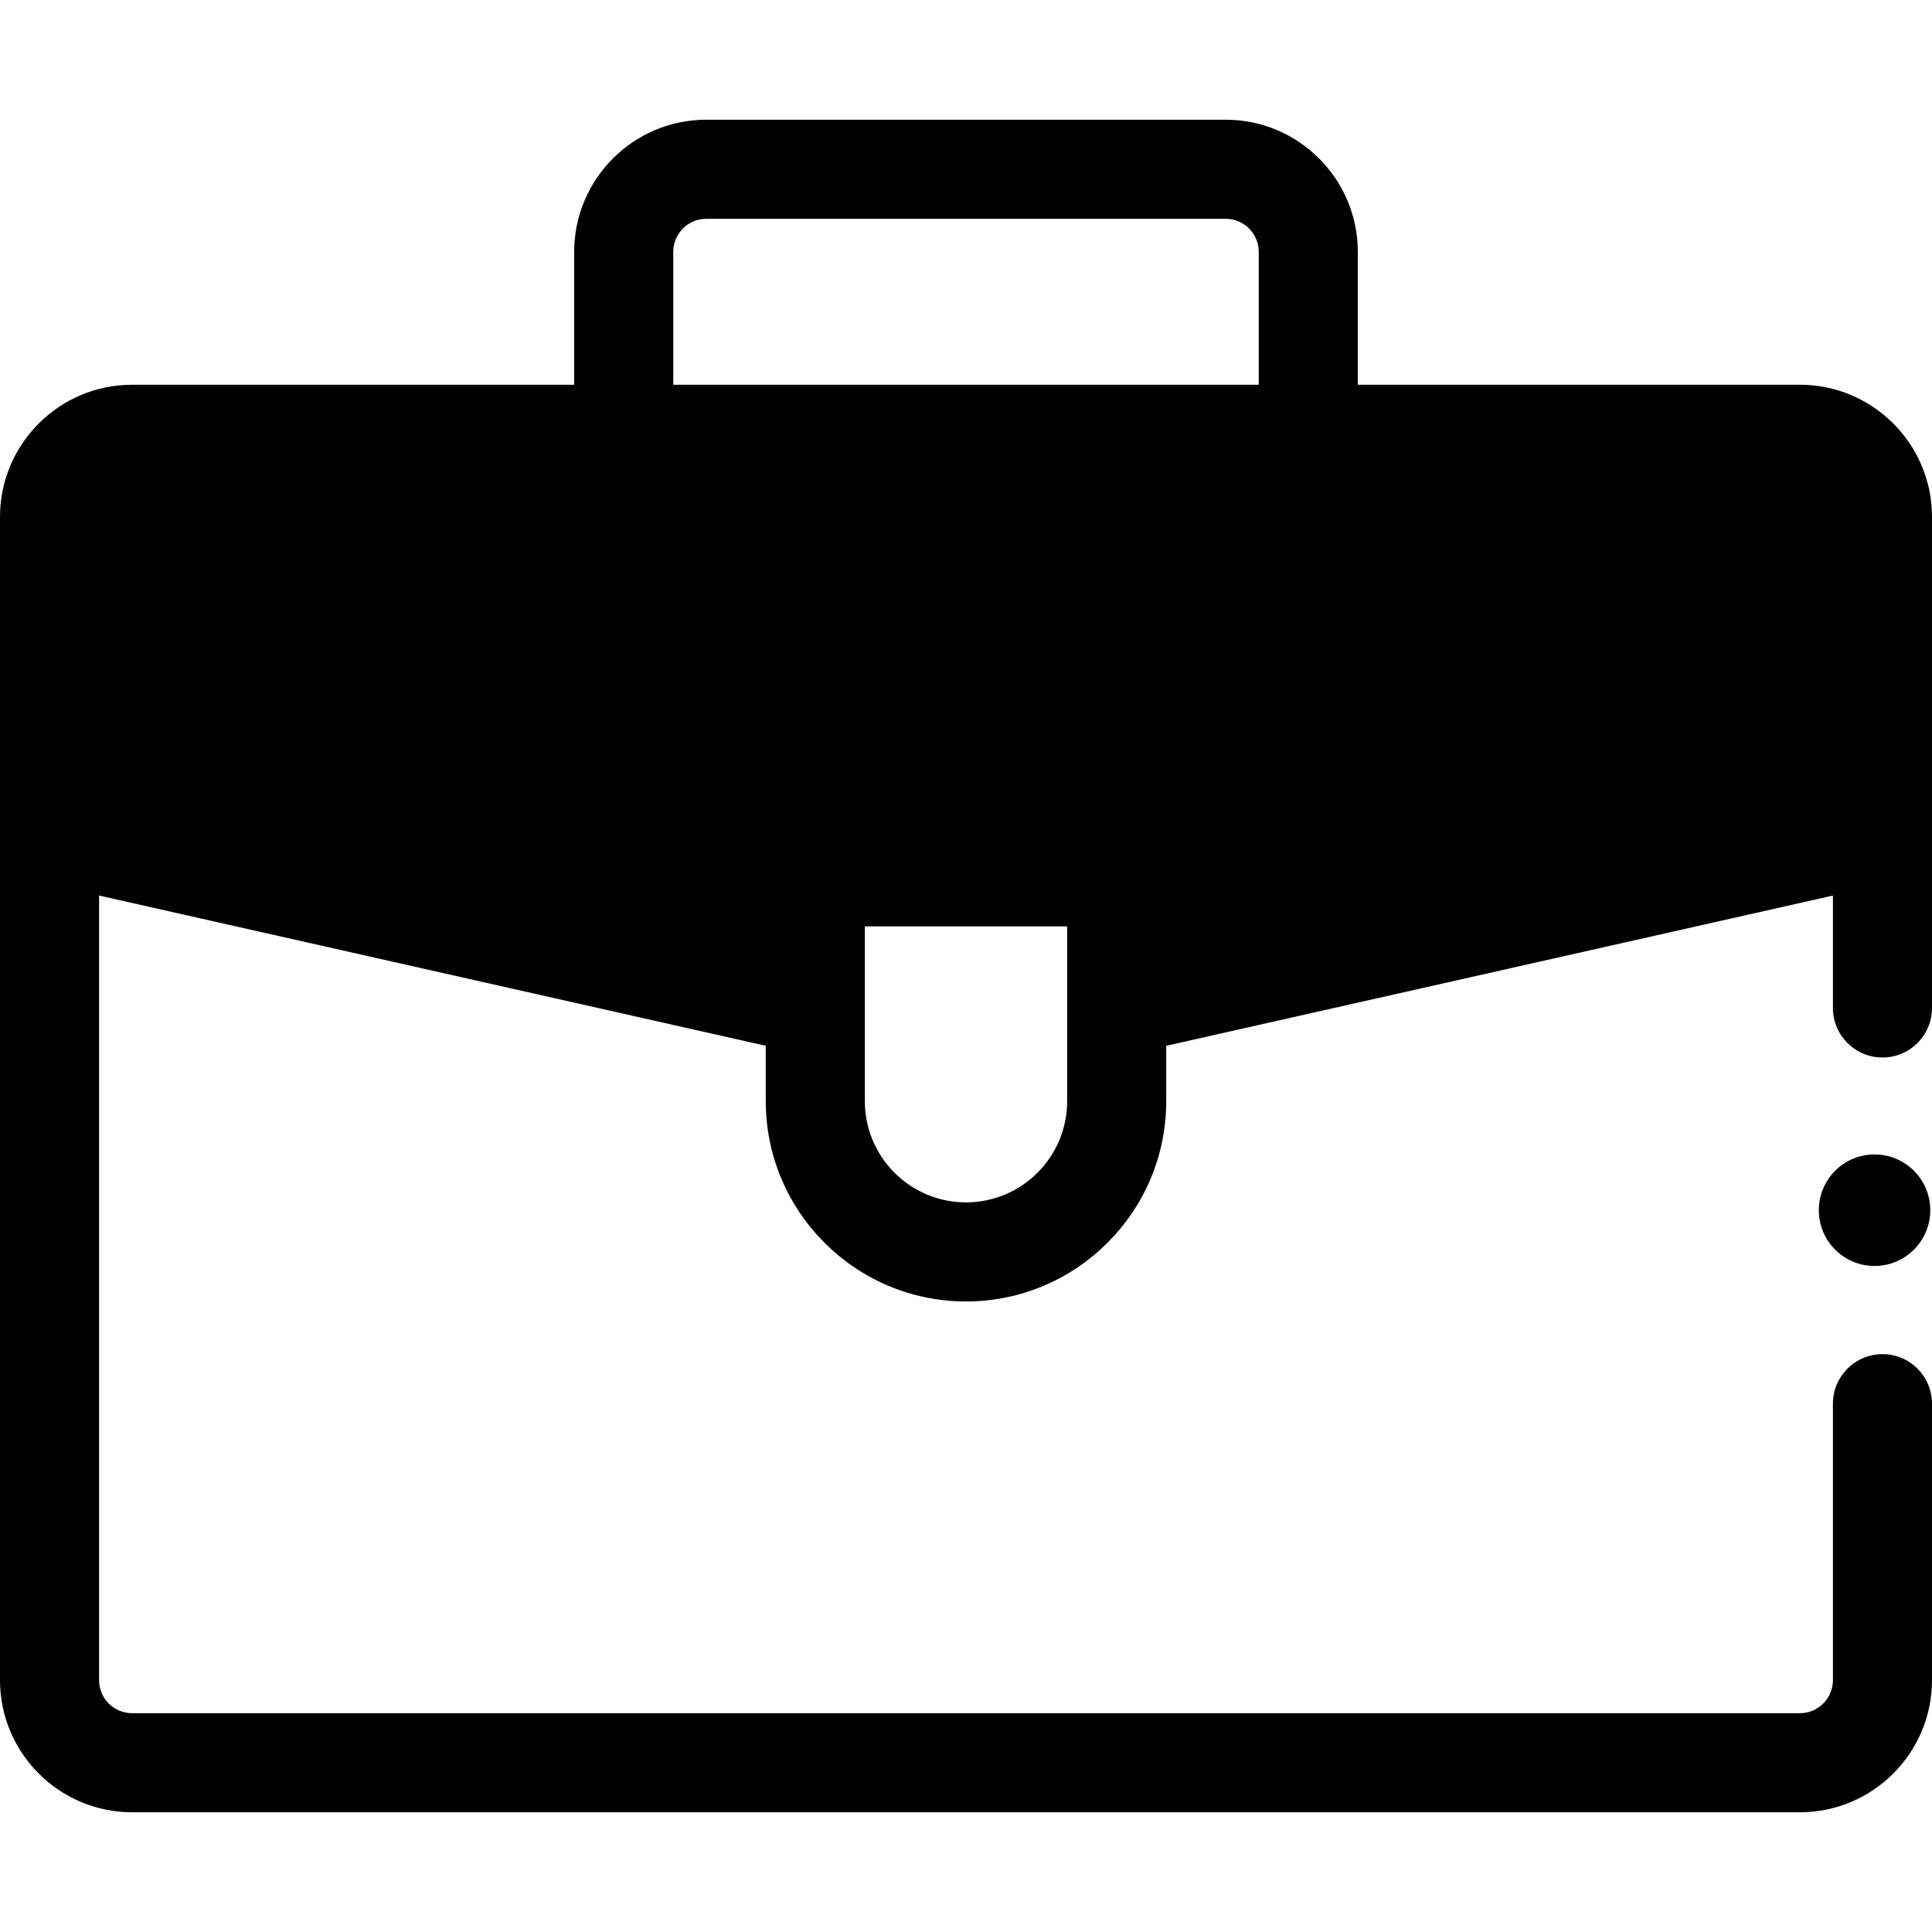 <svg xmlns="http://www.w3.org/2000/svg"  viewBox="0 0 468 468" width="58px" height="58px"><path d="M456,256.166c6.627,0,12-5.373,12-12V125.209c0-17.651-14.355-32.012-32-32.012H328.913V61.012 c0-17.651-14.355-32.012-32-32.012H171.087c-17.645,0-32,14.36-32,32.012v32.186H32c-17.645,0-32,14.36-32,32.012v281.779 C0,424.64,14.355,439,32,439h404c17.645,0,32-14.36,32-32.012v-66.967c0-6.627-5.373-12-12-12s-12,5.373-12,12v66.967 c0,4.418-3.589,8.012-8,8.012H32c-4.411,0-8-3.594-8-8.012V216.935l161.498,36.394v13.43c0,26.744,21.758,48.502,48.502,48.502 s48.502-21.758,48.502-48.502v-13.43L444,216.935v27.231C444,250.793,449.373,256.166,456,256.166z M258.502,266.759 c0,13.511-10.991,24.502-24.502,24.502s-24.502-10.991-24.502-24.502v-42.357h49.004V266.759z M163.087,93.197V61.012 c0-4.418,3.589-8.012,8-8.012h125.826c4.411,0,8,3.594,8,8.012v32.186H163.087z"/><ellipse cx="454.08" cy="293.155" rx="13.5" ry="13.508"/></svg>